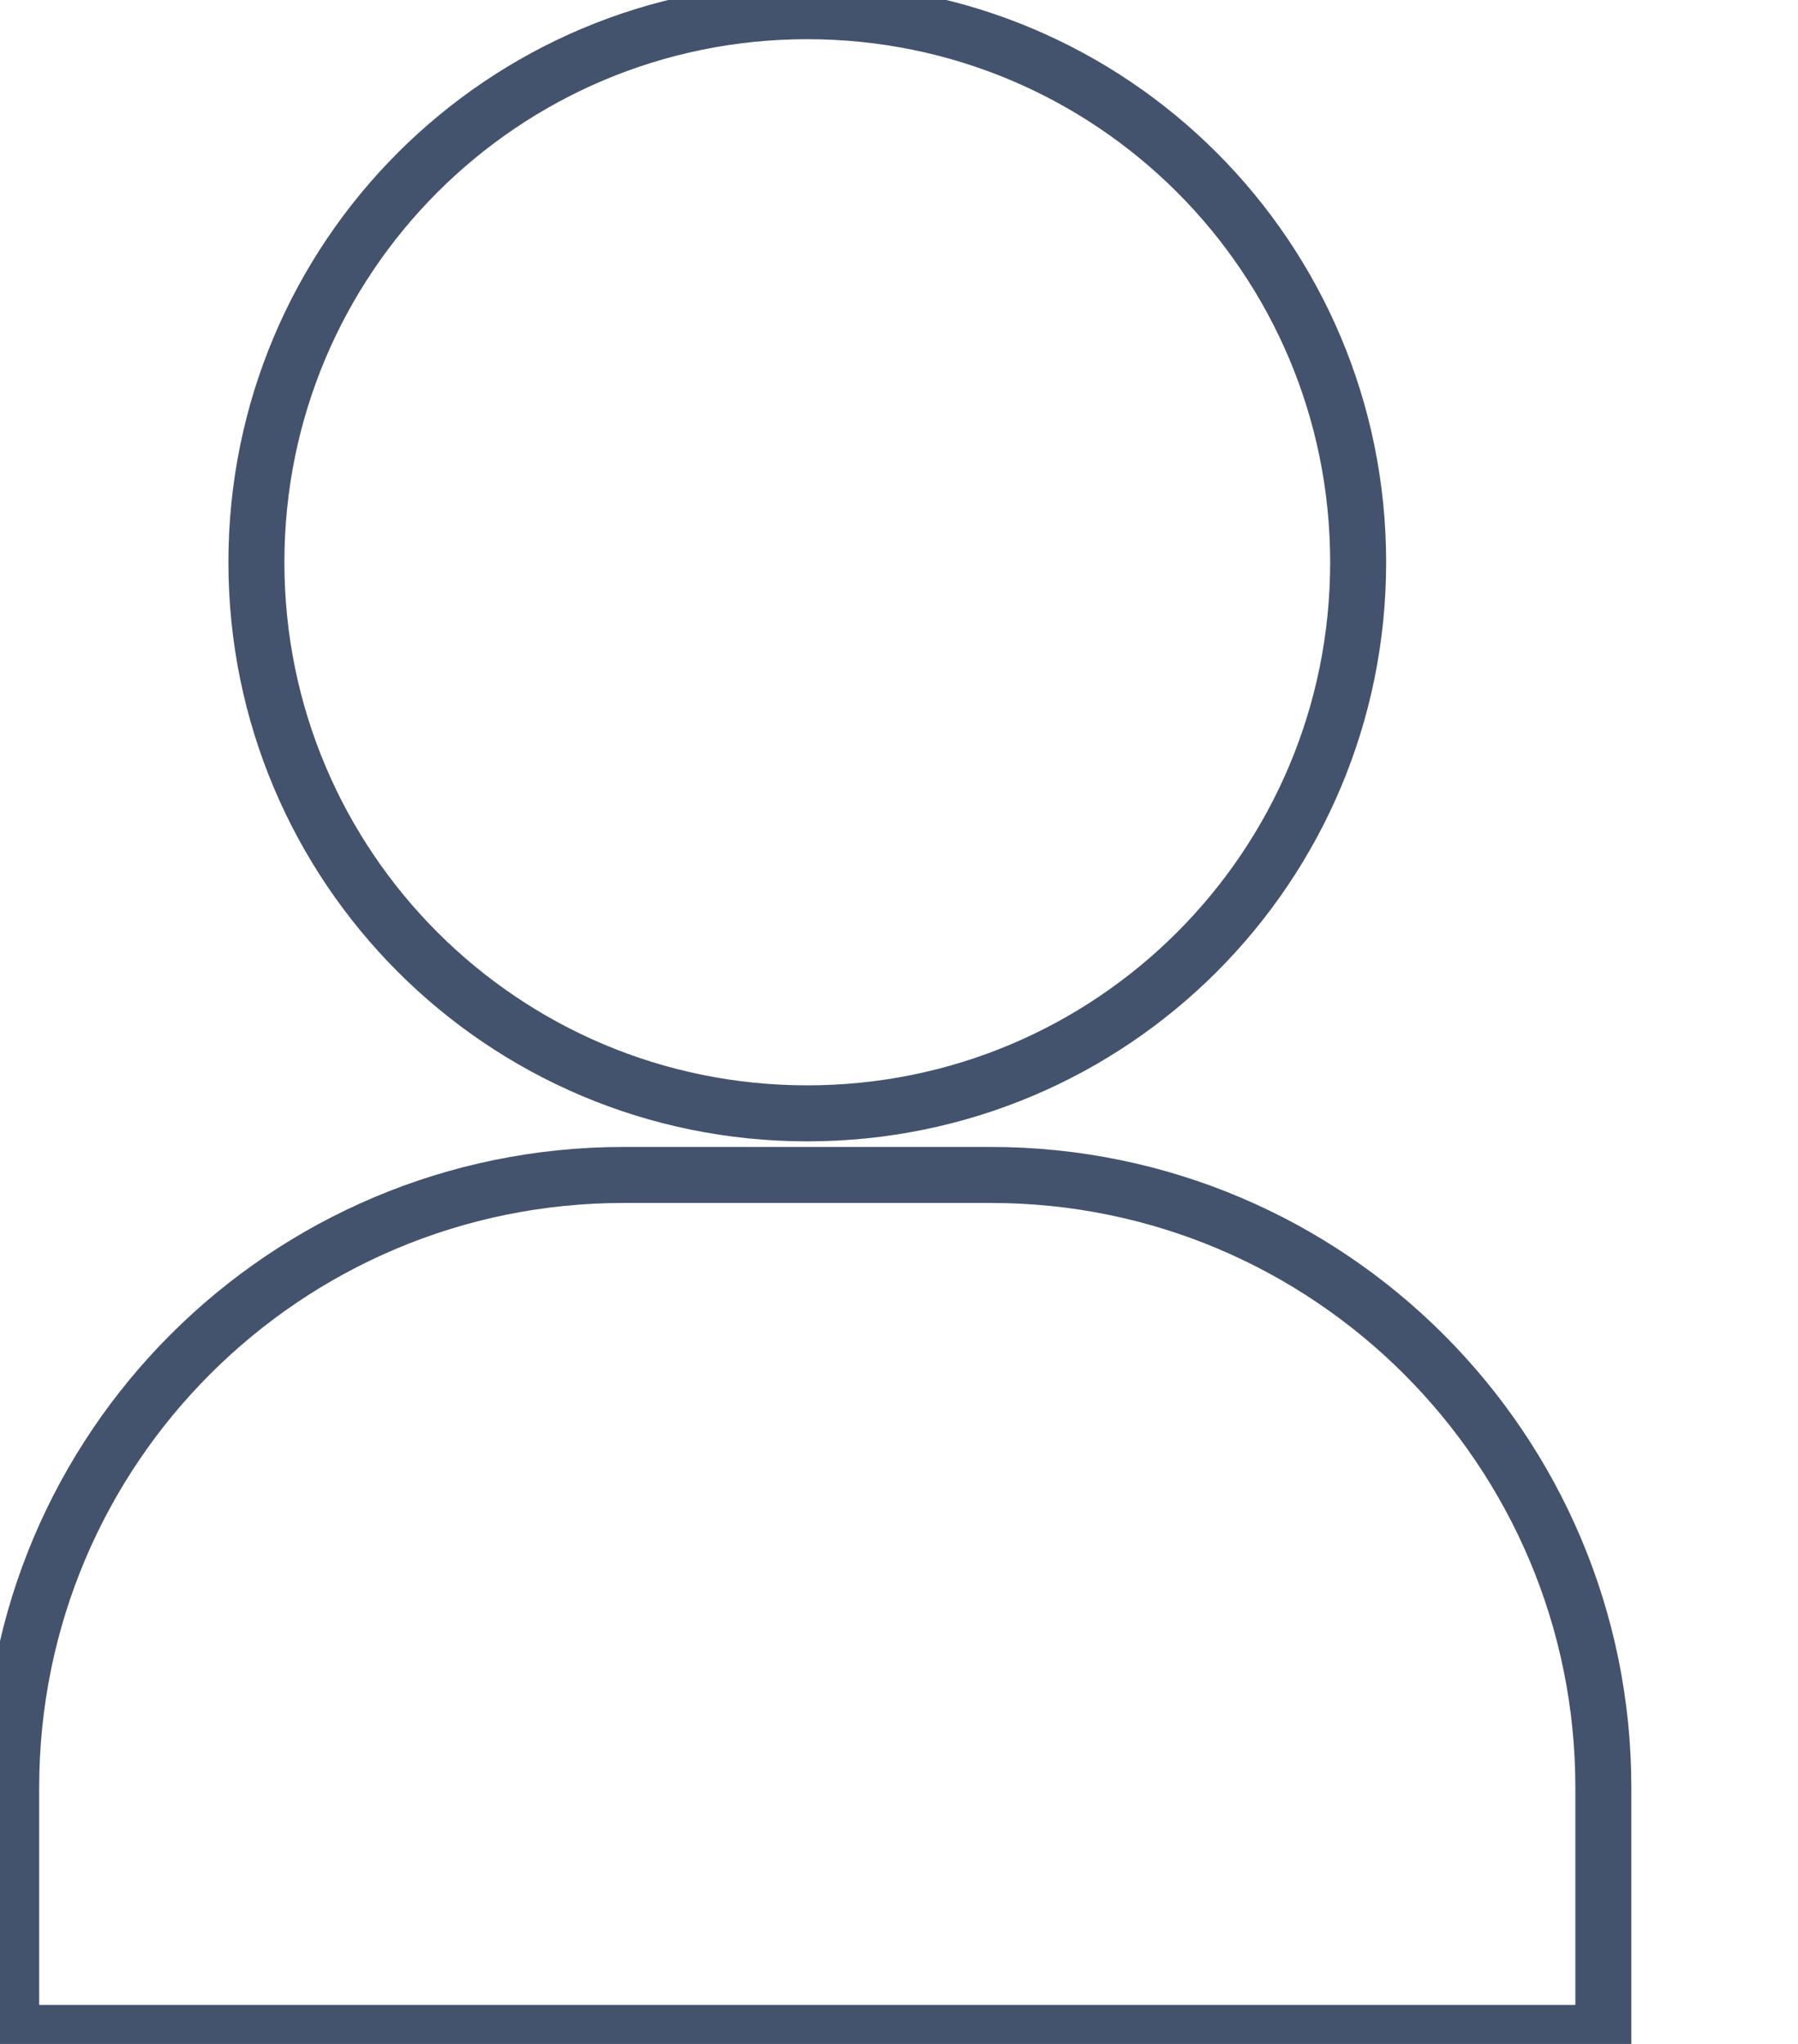 <svg data-v-9833e8b2="" version="1.1" xmlns="http://www.w3.org/2000/svg" xmlns:xlink="http://www.w3.org/1999/xlink" width="22" height="25"><g data-v-9833e8b2=""><path data-v-9833e8b2="" transform="scale(0.137)" fill="none" stroke="rgba(68, 83, 109, 1)" paint-order="fill stroke markers" d="m72.1,1c27.2,0 49.2,22 49.2,49.2c0,27.2 -22,49.2 -49.2,49.2c-27.2,0 -49.2,-22 -49.2,-49.2c0,-27.2 22,-49.2 49.2,-49.2l0,0z" stroke-width="5" stroke-miterlimit="10" stroke-dasharray=""></path><path data-v-9833e8b2="" transform="scale(0.137)" fill="none" stroke="rgba(68, 83, 109, 1)" paint-order="fill stroke markers" d="m55.7,104.9l32.8,0c30.2,0 54.7,24.5 54.7,54.7l0,21.9l-142.2,0l0,-21.9c0,-30.3 24.5,-54.7 54.7,-54.7l0,0z" stroke-width="5" stroke-miterlimit="10" stroke-dasharray=""></path></g></svg>